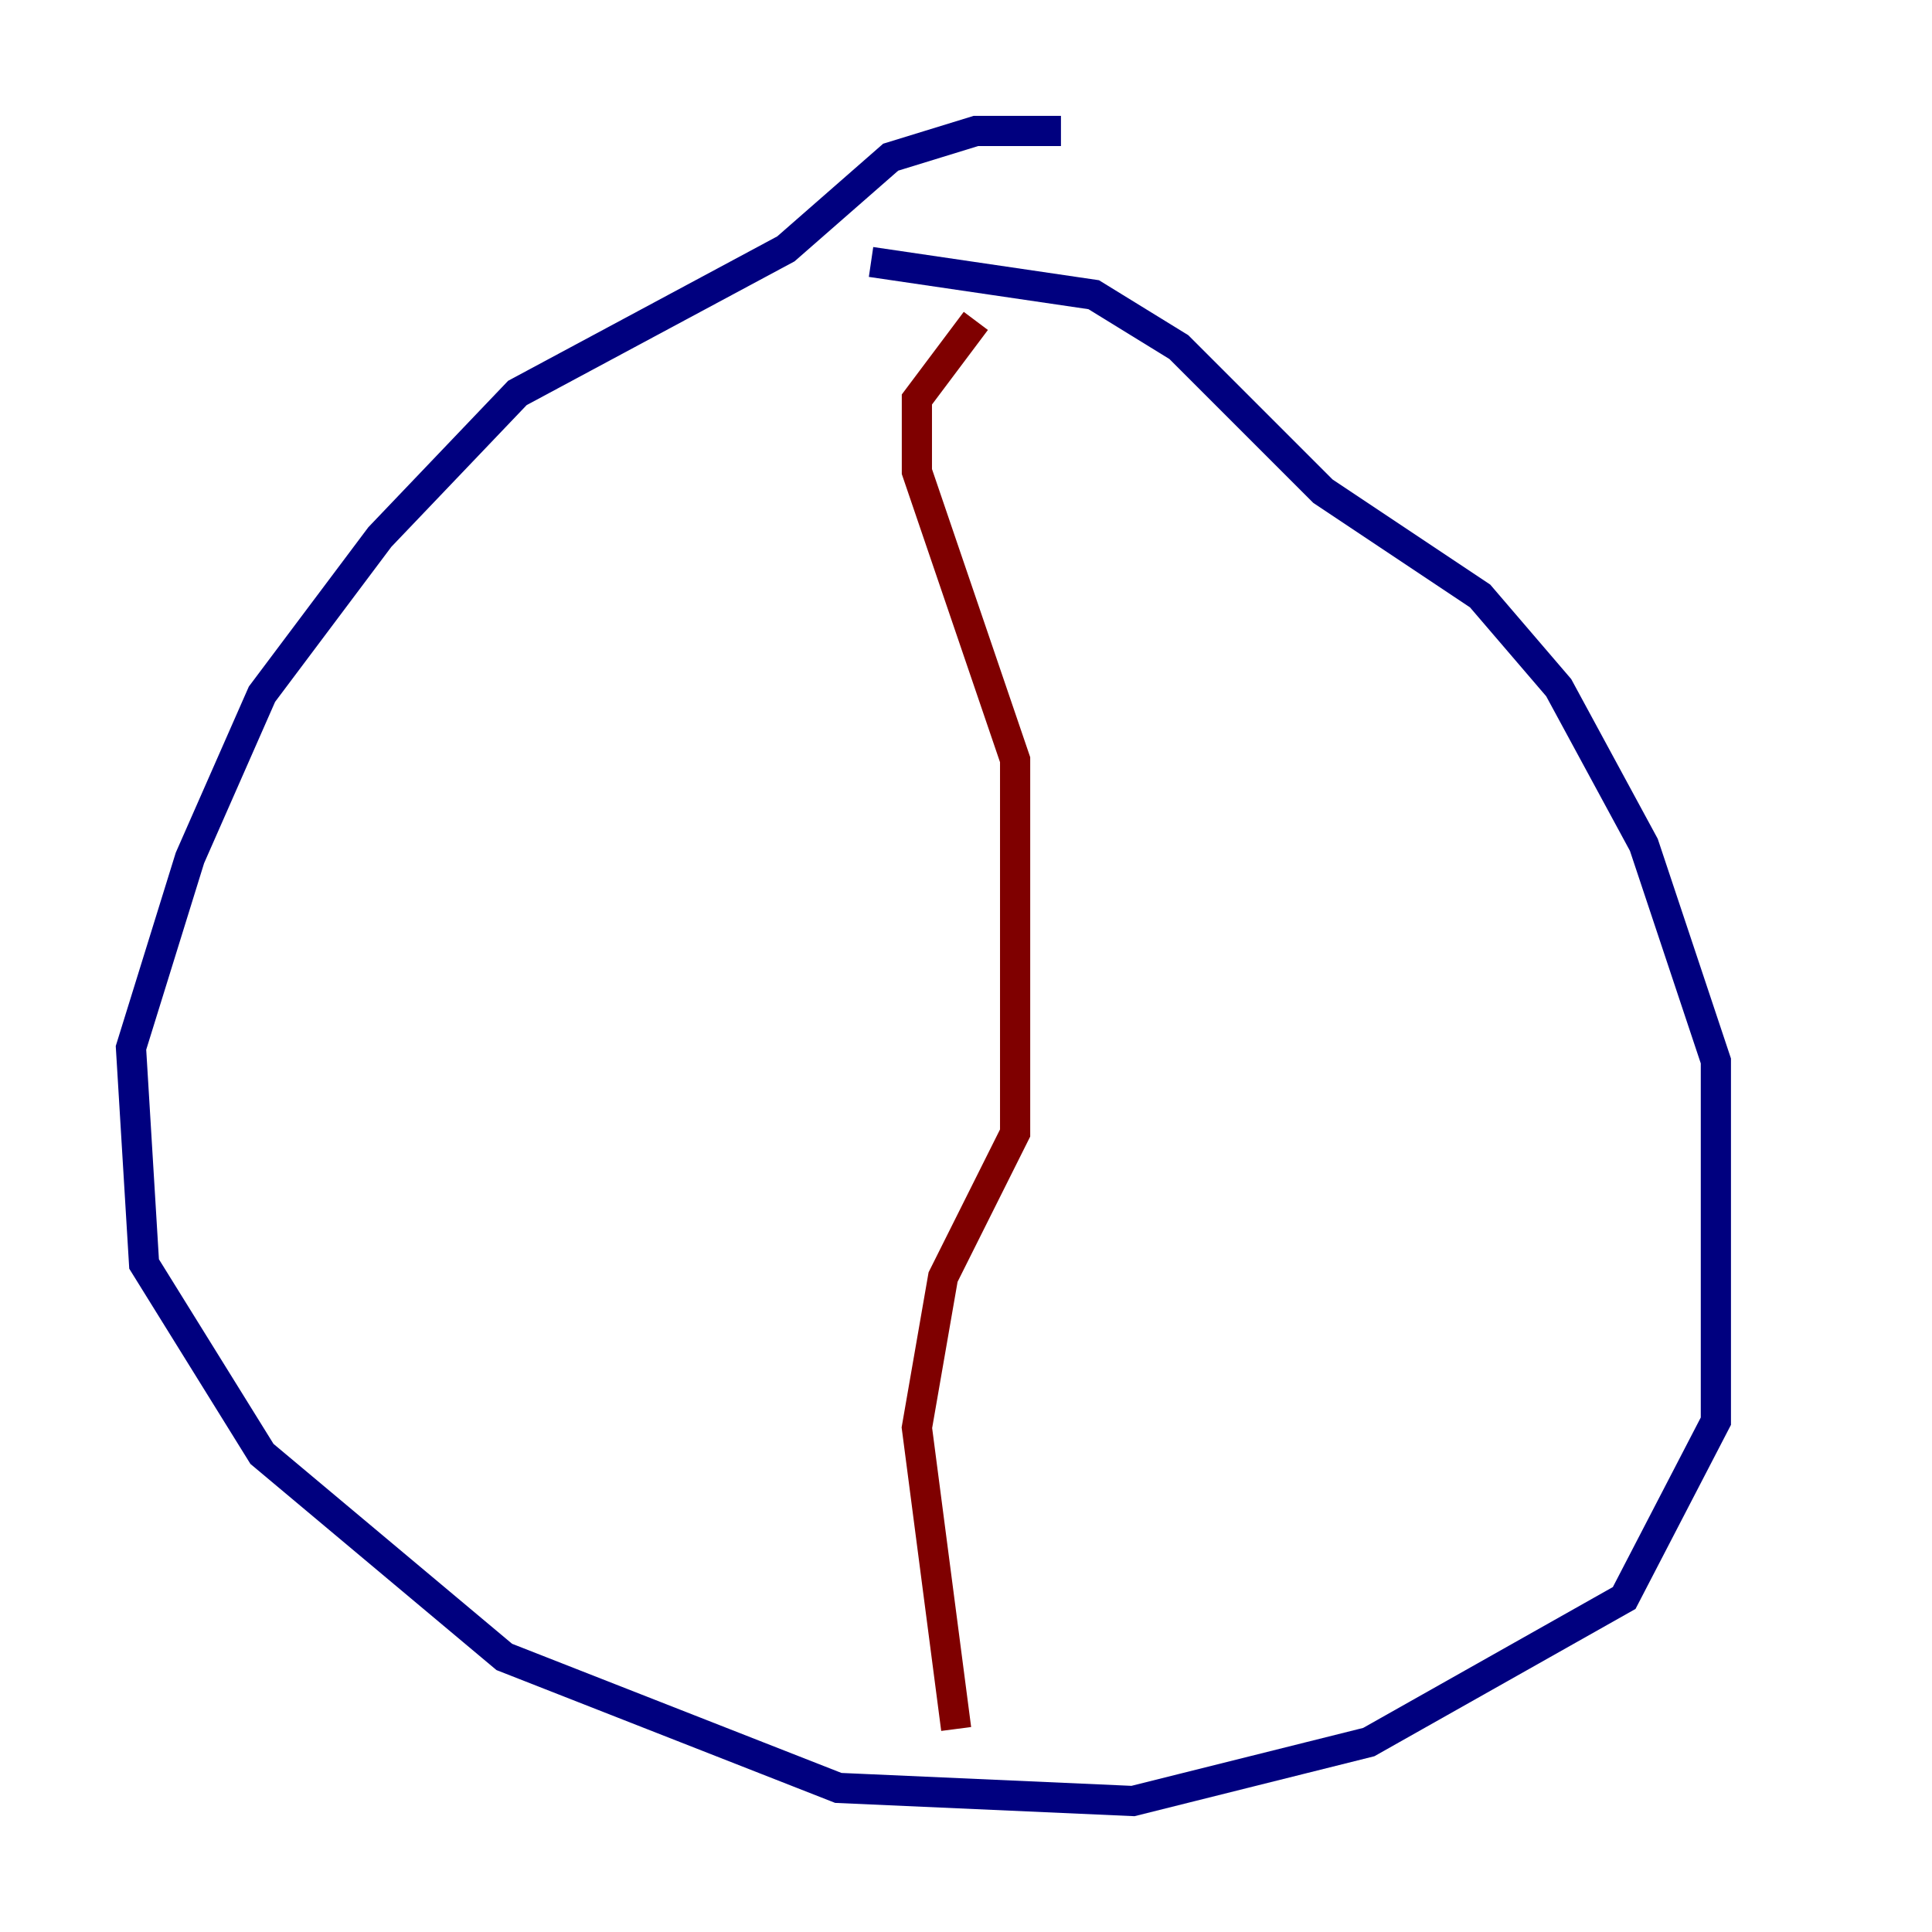 <?xml version="1.0" encoding="utf-8" ?>
<svg baseProfile="tiny" height="128" version="1.2" viewBox="0,0,128,128" width="128" xmlns="http://www.w3.org/2000/svg" xmlns:ev="http://www.w3.org/2001/xml-events" xmlns:xlink="http://www.w3.org/1999/xlink"><defs /><polyline fill="none" points="70.291,8.678 64.651,8.678 59.01,10.414 52.068,16.488 34.278,26.034 25.166,35.58 17.356,45.993 12.583,56.841 8.678,69.424 9.546,83.742 17.356,96.325 33.41,109.776 55.539,118.454 75.064,119.322 90.685,115.417 107.607,105.871 113.681,94.156 113.681,70.291 108.909,55.973 103.268,45.559 98.061,39.485 87.647,32.542 78.102,22.997 72.461,19.525 57.709,17.356" stroke="#00007f" stroke-width="2" /><polyline fill="none" points="64.651,21.261 60.746,26.468 60.746,31.241 67.254,50.332 67.254,75.064 62.481,84.61 60.746,94.59 63.349,114.549" stroke="#7f0000" stroke-width="2" /></svg>